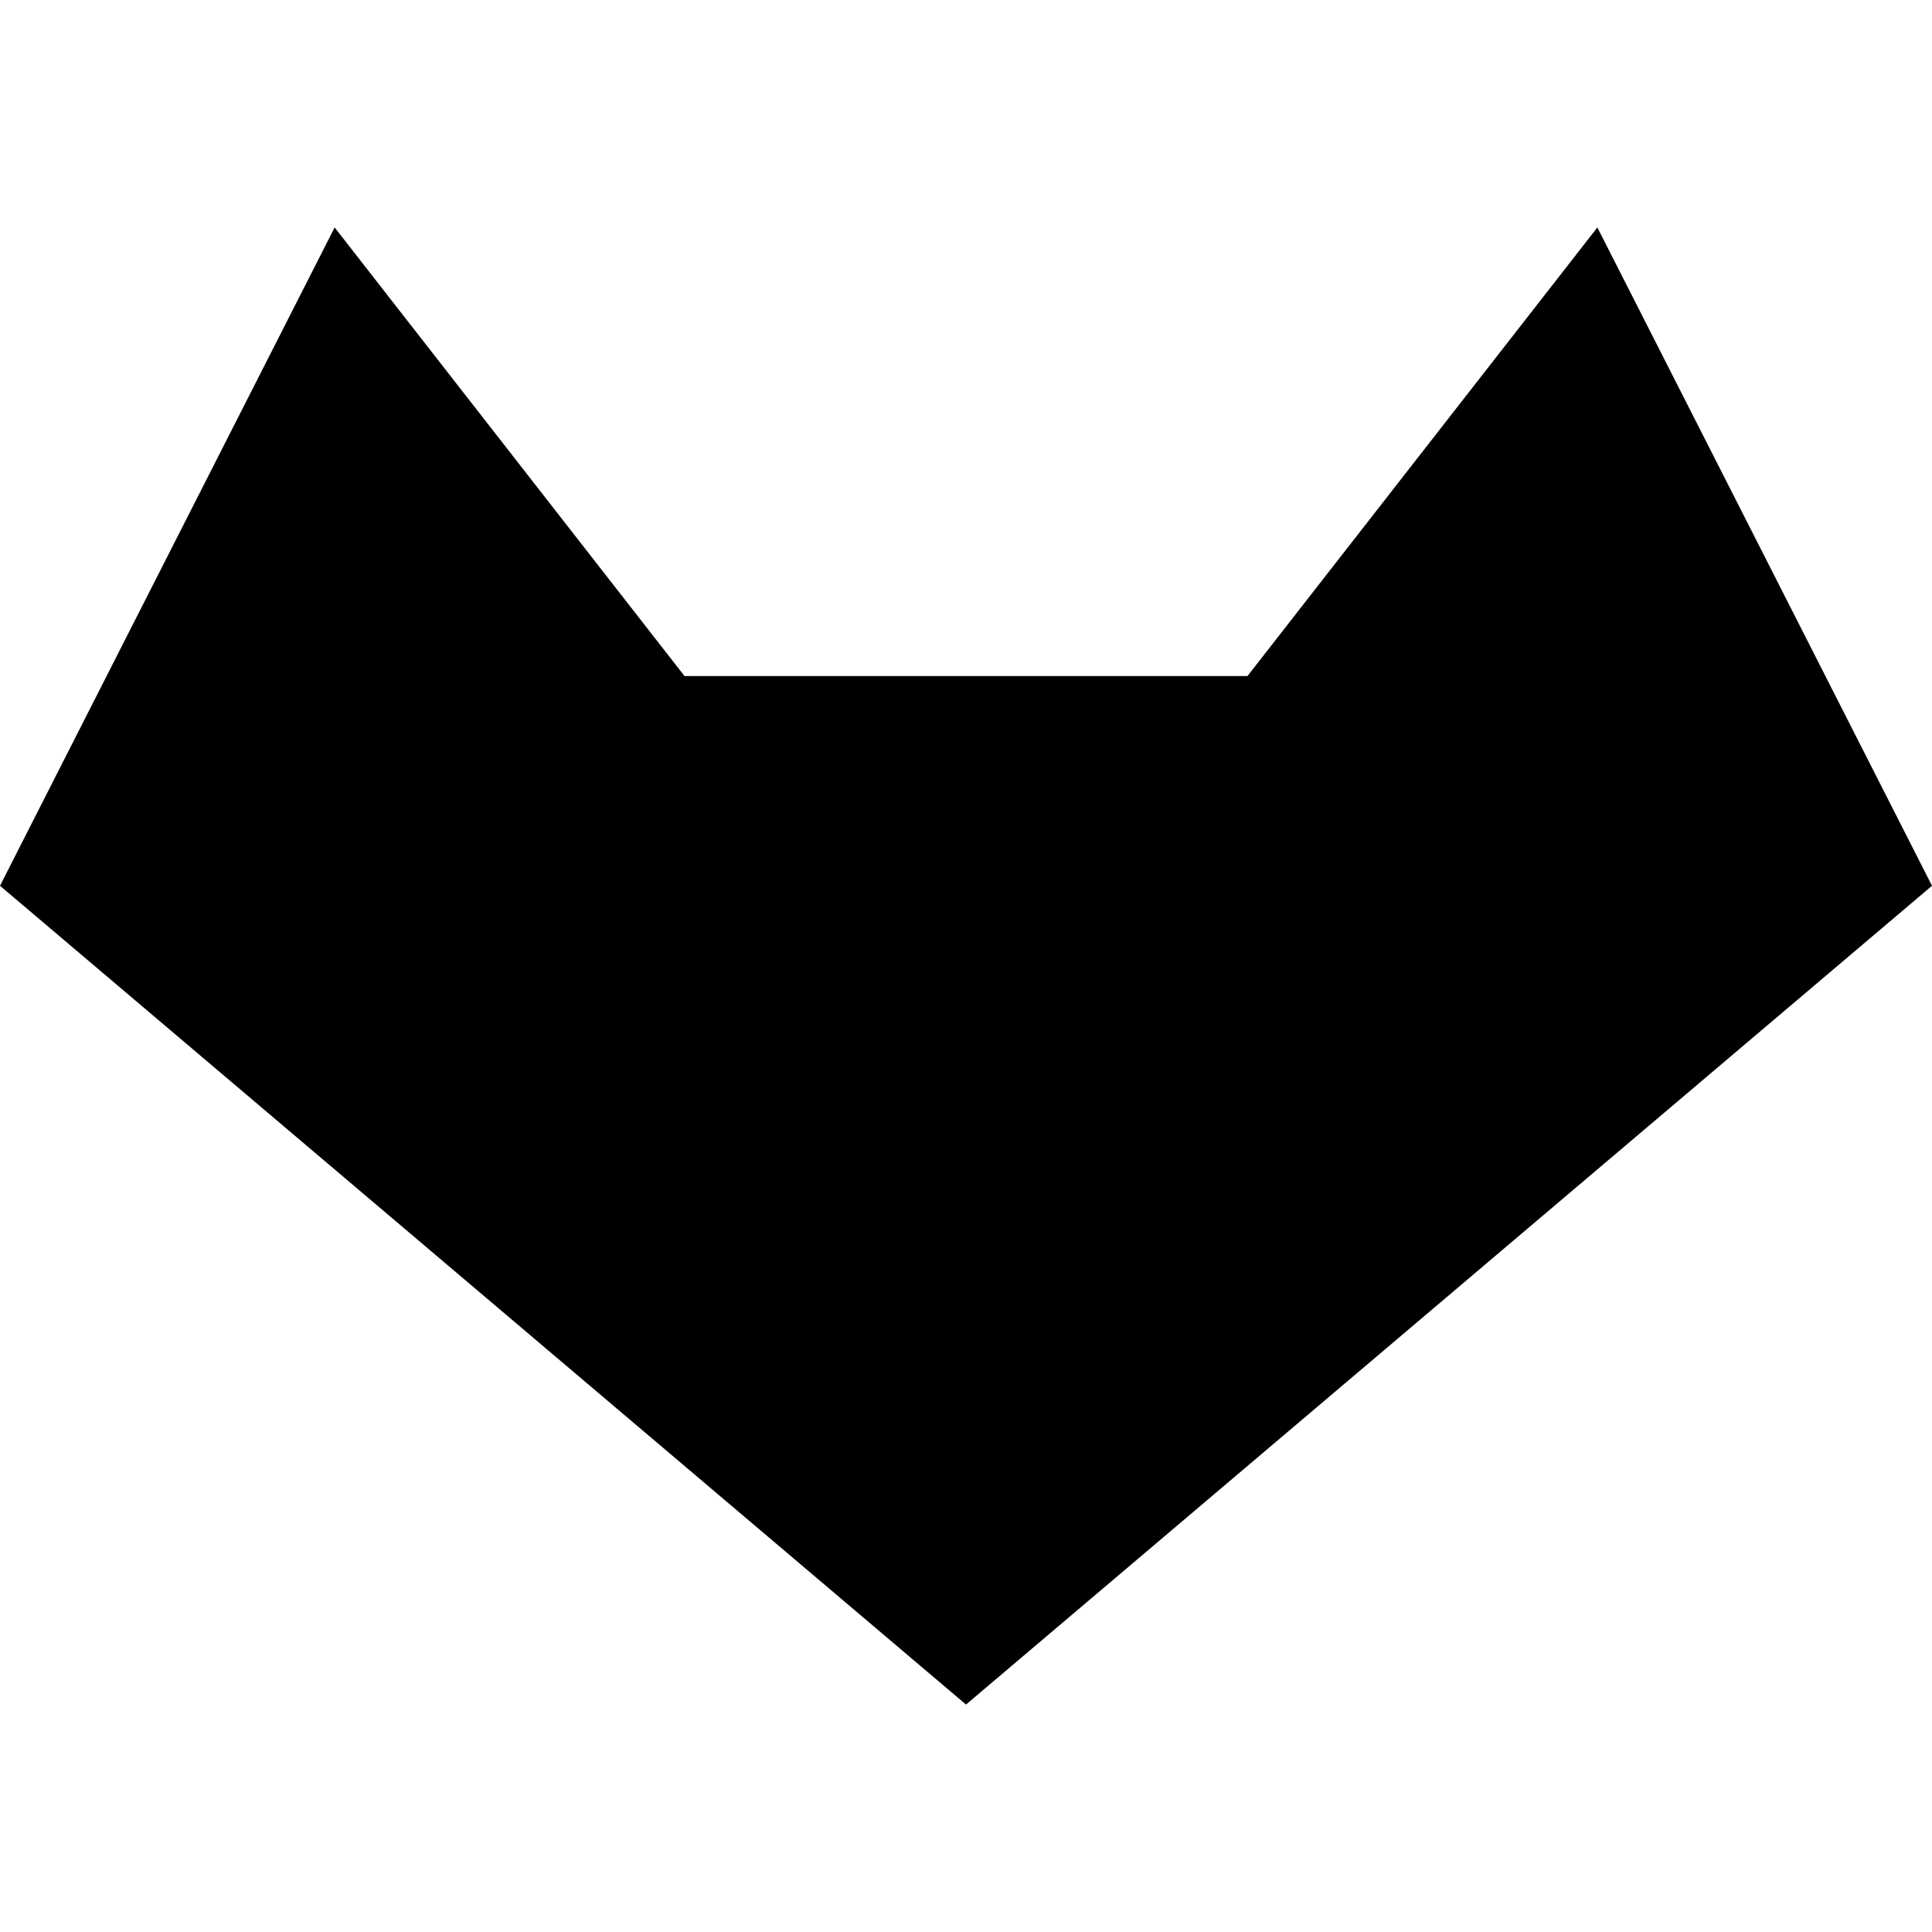 <?xml version="1.0" encoding="utf-8"?>
<!-- Generator: Adobe Illustrator 24.1.2, SVG Export Plug-In . SVG Version: 6.00 Build 0)  -->
<svg version="1.1" id="Layer_2" xmlns="http://www.w3.org/2000/svg" xmlns:xlink="http://www.w3.org/1999/xlink" x="0px" y="0px"
	 viewBox="0 0 2000 2000" style="enable-background:new 0 0 2000 2000;" xml:space="preserve">
<g>
	<path d="M78.11,901.22l279.48-549.8L659.34,738.3c11.84,15.18,30.03,24.06,49.28,24.06h582.75c19.26,0,37.44-8.88,49.28-24.06
		l301.75-386.88l279.48,549.8l-921.89,781.38L78.11,901.22z"/>
	<path d="M1631.24,467.36l212.55,418.13l-843.78,715.18L156.21,885.49l212.55-418.13l241.3,309.37
		c23.69,30.37,60.05,48.12,98.56,48.12h582.75c38.51,0,74.88-17.75,98.56-48.12L1631.24,467.36 M1653.58,235.47l-362.21,464.39
		H708.62L346.42,235.47L0,916.95l1000.01,847.59L2000,916.95L1653.58,235.47L1653.58,235.47z"/>
</g>
</svg>
